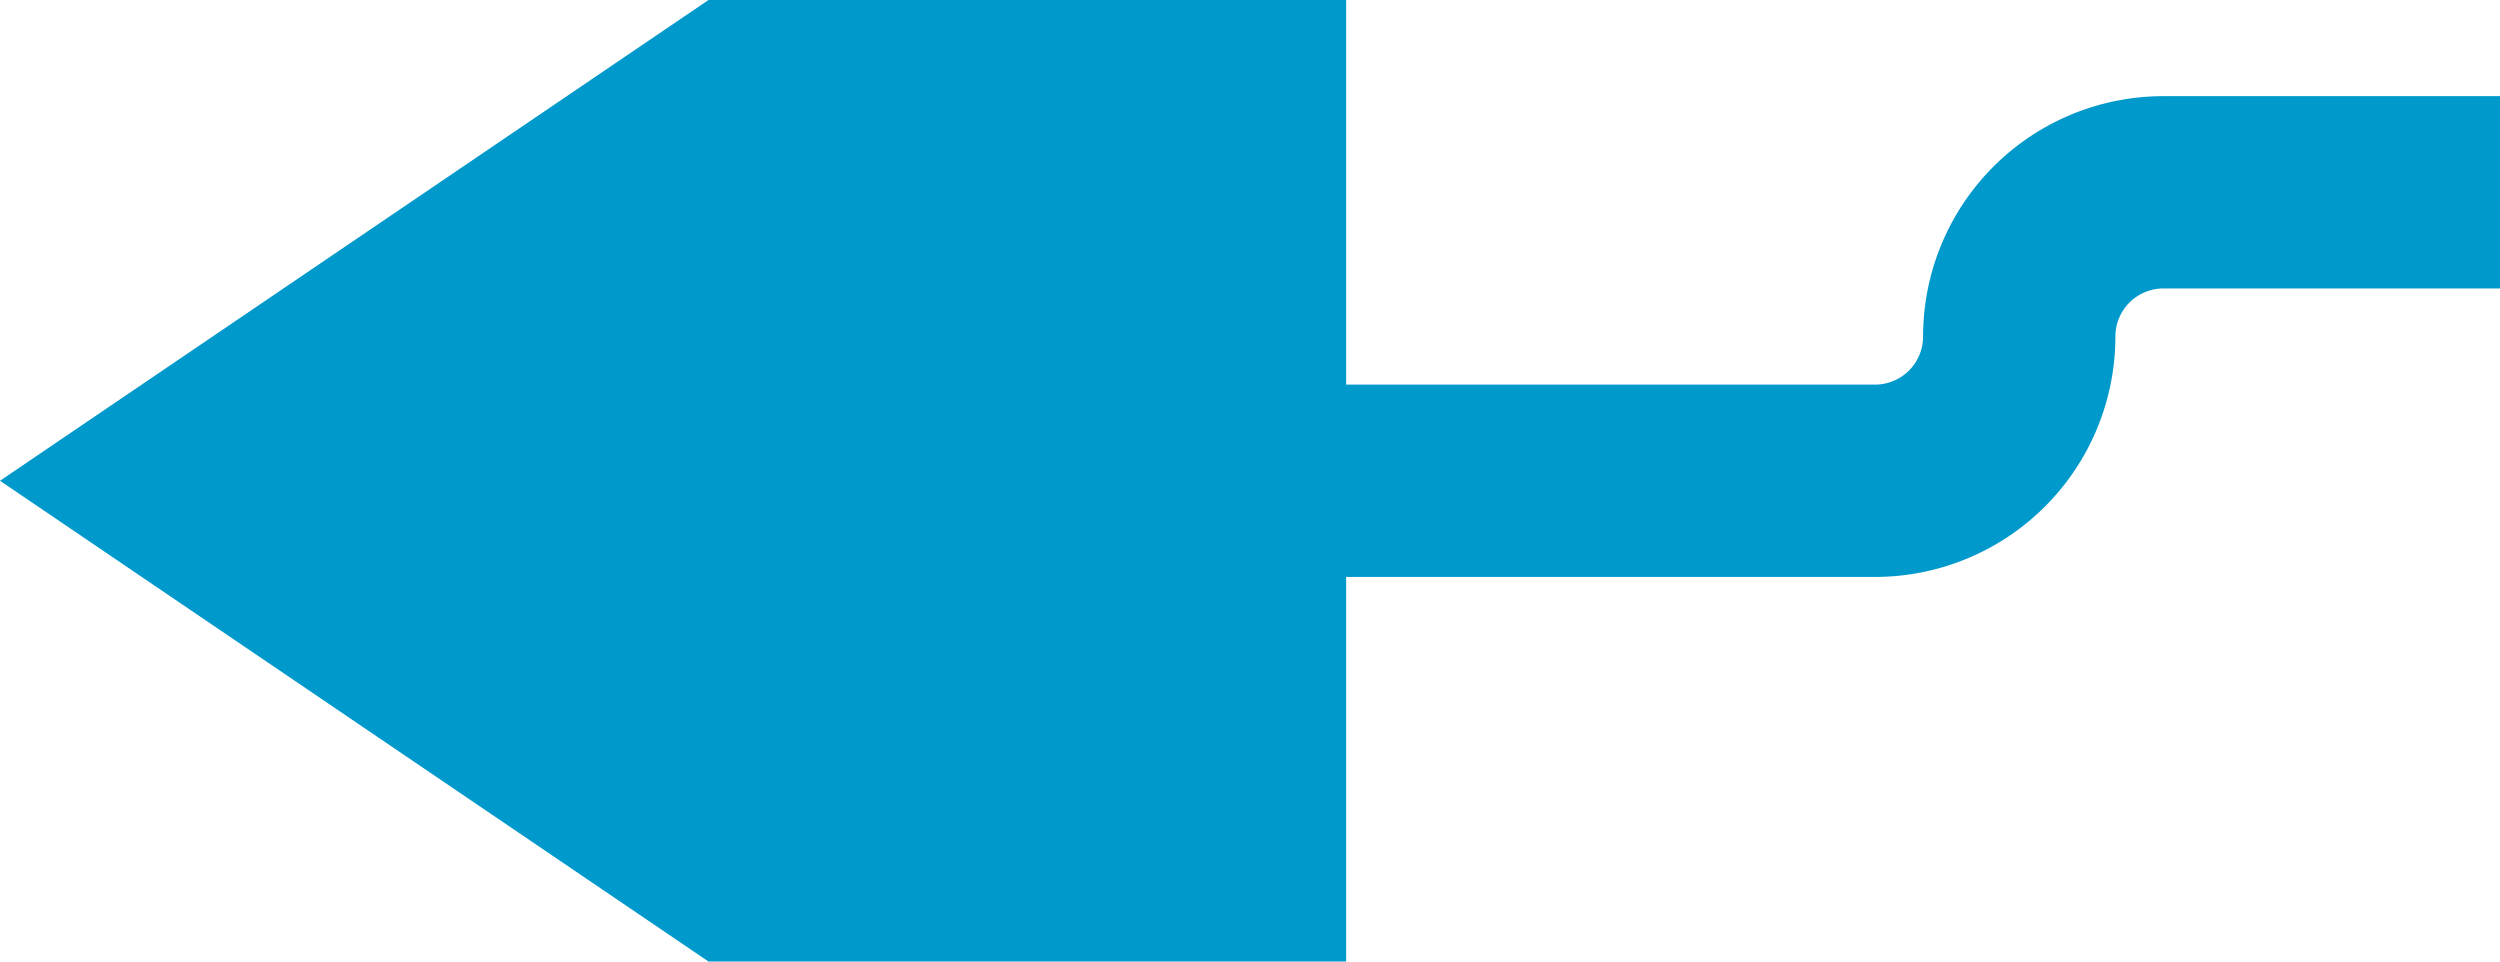 ﻿<?xml version="1.0" encoding="utf-8"?>
<svg version="1.1" xmlns:xlink="http://www.w3.org/1999/xlink" width="26px" height="10px" preserveAspectRatio="xMinYMid meet" viewBox="2919 449  26 8" xmlns="http://www.w3.org/2000/svg">
  <path d="M 3128 450  L 2941.5 450  A 1.5 1.5 0 0 0 2940 451.5 A 1.5 1.5 0 0 1 2938.5 453 L 2931 453  " stroke-width="2" stroke="#0099cc" fill="none" />
  <path d="M 2933 443.5  L 2919 453  L 2933 462.5  L 2933 443.5  Z " fill-rule="nonzero" fill="#0099cc" stroke="none" />
</svg>